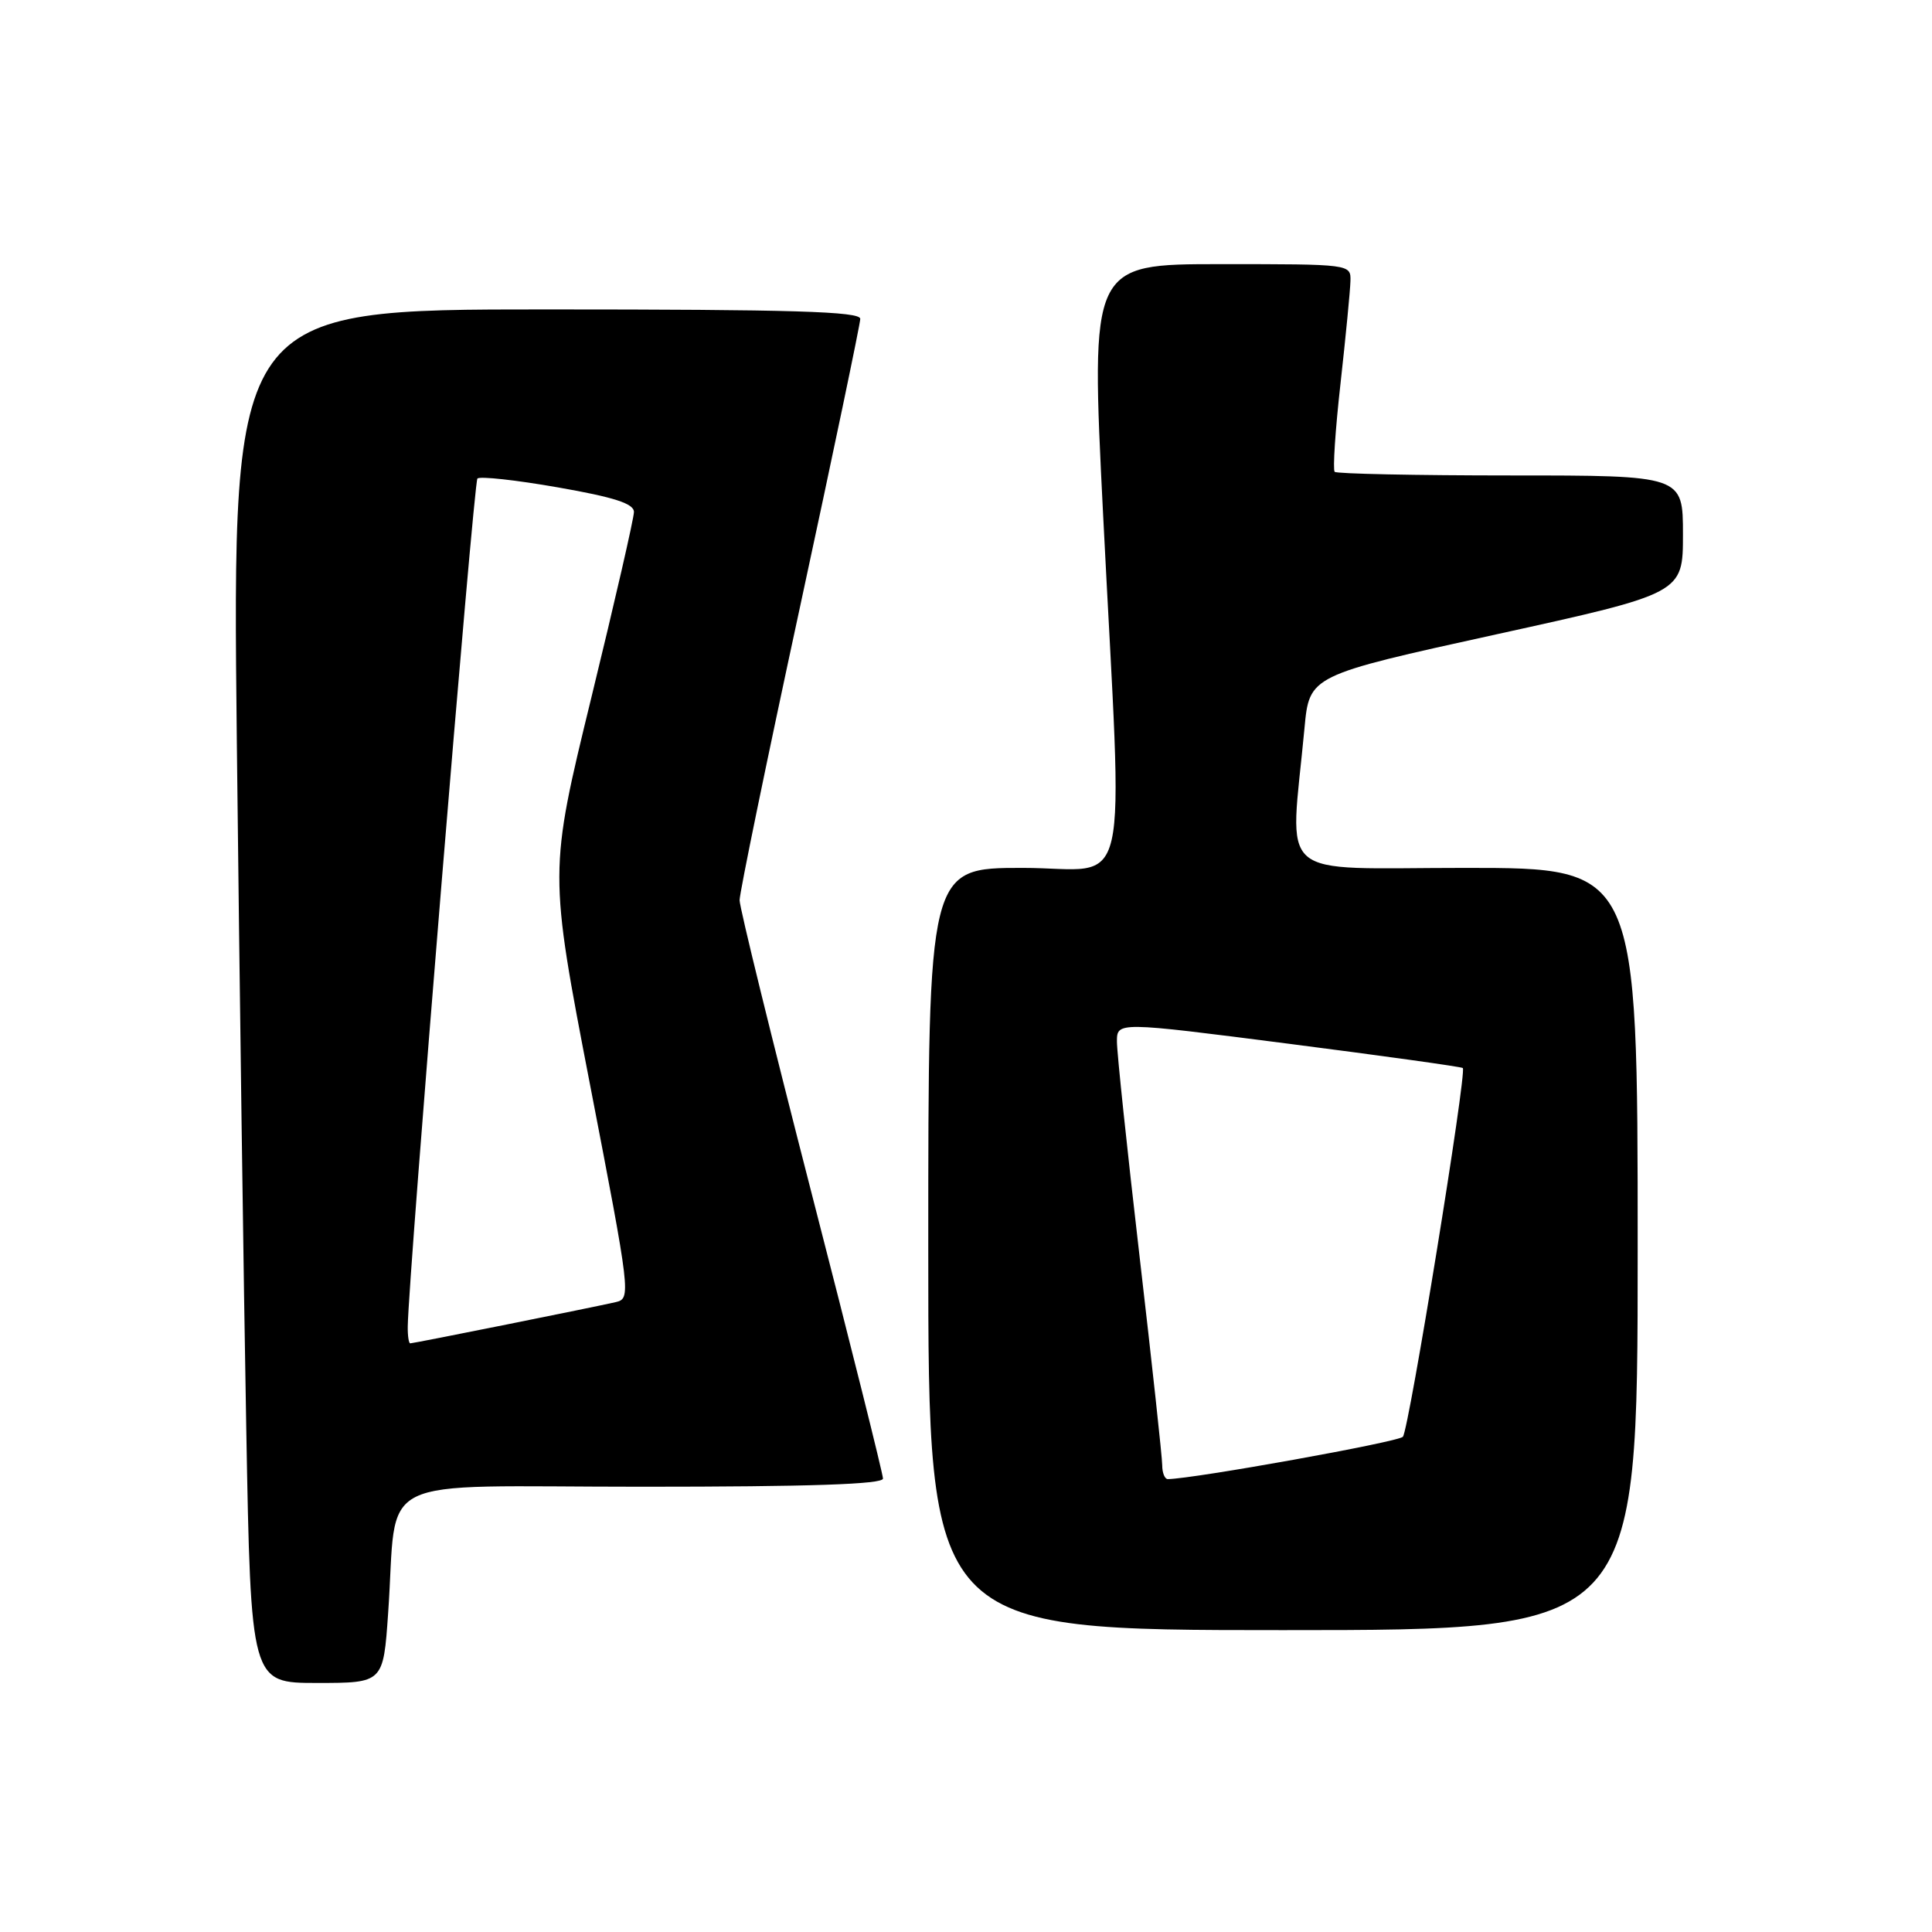 <?xml version="1.0" encoding="UTF-8" standalone="no"?>
<!DOCTYPE svg PUBLIC "-//W3C//DTD SVG 1.1//EN" "http://www.w3.org/Graphics/SVG/1.1/DTD/svg11.dtd" >
<svg xmlns="http://www.w3.org/2000/svg" xmlns:xlink="http://www.w3.org/1999/xlink" version="1.1" viewBox="0 0 256 256">
 <g >
 <path fill="currentColor"
d=" M 51.43 213.75 C 52.75 194.98 48.68 197.00 85.09 197.00 C 107.34 197.00 117.00 196.67 117.00 195.92 C 117.00 195.32 112.73 178.23 107.50 157.95 C 102.28 137.66 98.00 120.26 98.00 119.28 C 98.00 118.29 101.59 100.84 105.99 80.49 C 110.38 60.15 113.98 42.94 113.99 42.25 C 114.00 41.27 105.02 41.00 72.38 41.00 C 30.76 41.00 30.76 41.00 31.38 98.25 C 31.73 129.74 32.29 170.69 32.63 189.25 C 33.24 223.00 33.24 223.00 42.01 223.00 C 50.79 223.00 50.79 223.00 51.43 213.75 Z  M 217.00 165.50 C 217.00 115.00 217.00 115.00 194.17 115.00 C 168.57 115.00 170.93 117.05 172.85 96.50 C 173.50 89.50 173.50 89.50 198.25 84.06 C 223.00 78.62 223.00 78.62 223.00 70.81 C 223.00 63.00 223.00 63.00 200.17 63.00 C 187.61 63.00 177.12 62.78 176.85 62.52 C 176.59 62.25 176.93 56.97 177.63 50.77 C 178.32 44.57 178.91 38.49 178.94 37.25 C 179.00 35.00 178.99 35.00 161.75 35.00 C 144.50 35.00 144.50 35.00 146.17 68.25 C 148.81 120.66 150.10 115.00 135.50 115.00 C 123.00 115.00 123.00 115.00 123.00 165.50 C 123.00 216.00 123.00 216.00 170.00 216.00 C 217.00 216.00 217.00 216.00 217.00 165.50 Z  M 54.03 175.75 C 54.11 169.16 62.76 63.90 63.26 63.41 C 63.58 63.08 68.38 63.61 73.92 64.58 C 81.41 65.89 84.00 66.73 84.00 67.84 C 84.00 68.66 81.46 79.72 78.36 92.42 C 72.73 115.50 72.73 115.50 78.19 143.77 C 83.57 171.60 83.62 172.06 81.58 172.54 C 78.81 173.18 54.82 178.00 54.36 178.00 C 54.16 178.00 54.01 176.99 54.03 175.75 Z  M 154.00 194.16 C 154.00 193.14 152.65 180.70 151.00 166.50 C 149.35 152.30 148.00 139.49 148.00 138.03 C 148.00 135.38 148.00 135.38 170.75 138.30 C 183.26 139.91 193.65 141.35 193.83 141.52 C 194.39 142.04 186.69 189.46 185.89 190.38 C 185.31 191.07 158.23 195.94 154.75 195.99 C 154.34 196.00 154.00 195.17 154.00 194.16 Z "/>
</g>
</svg>
